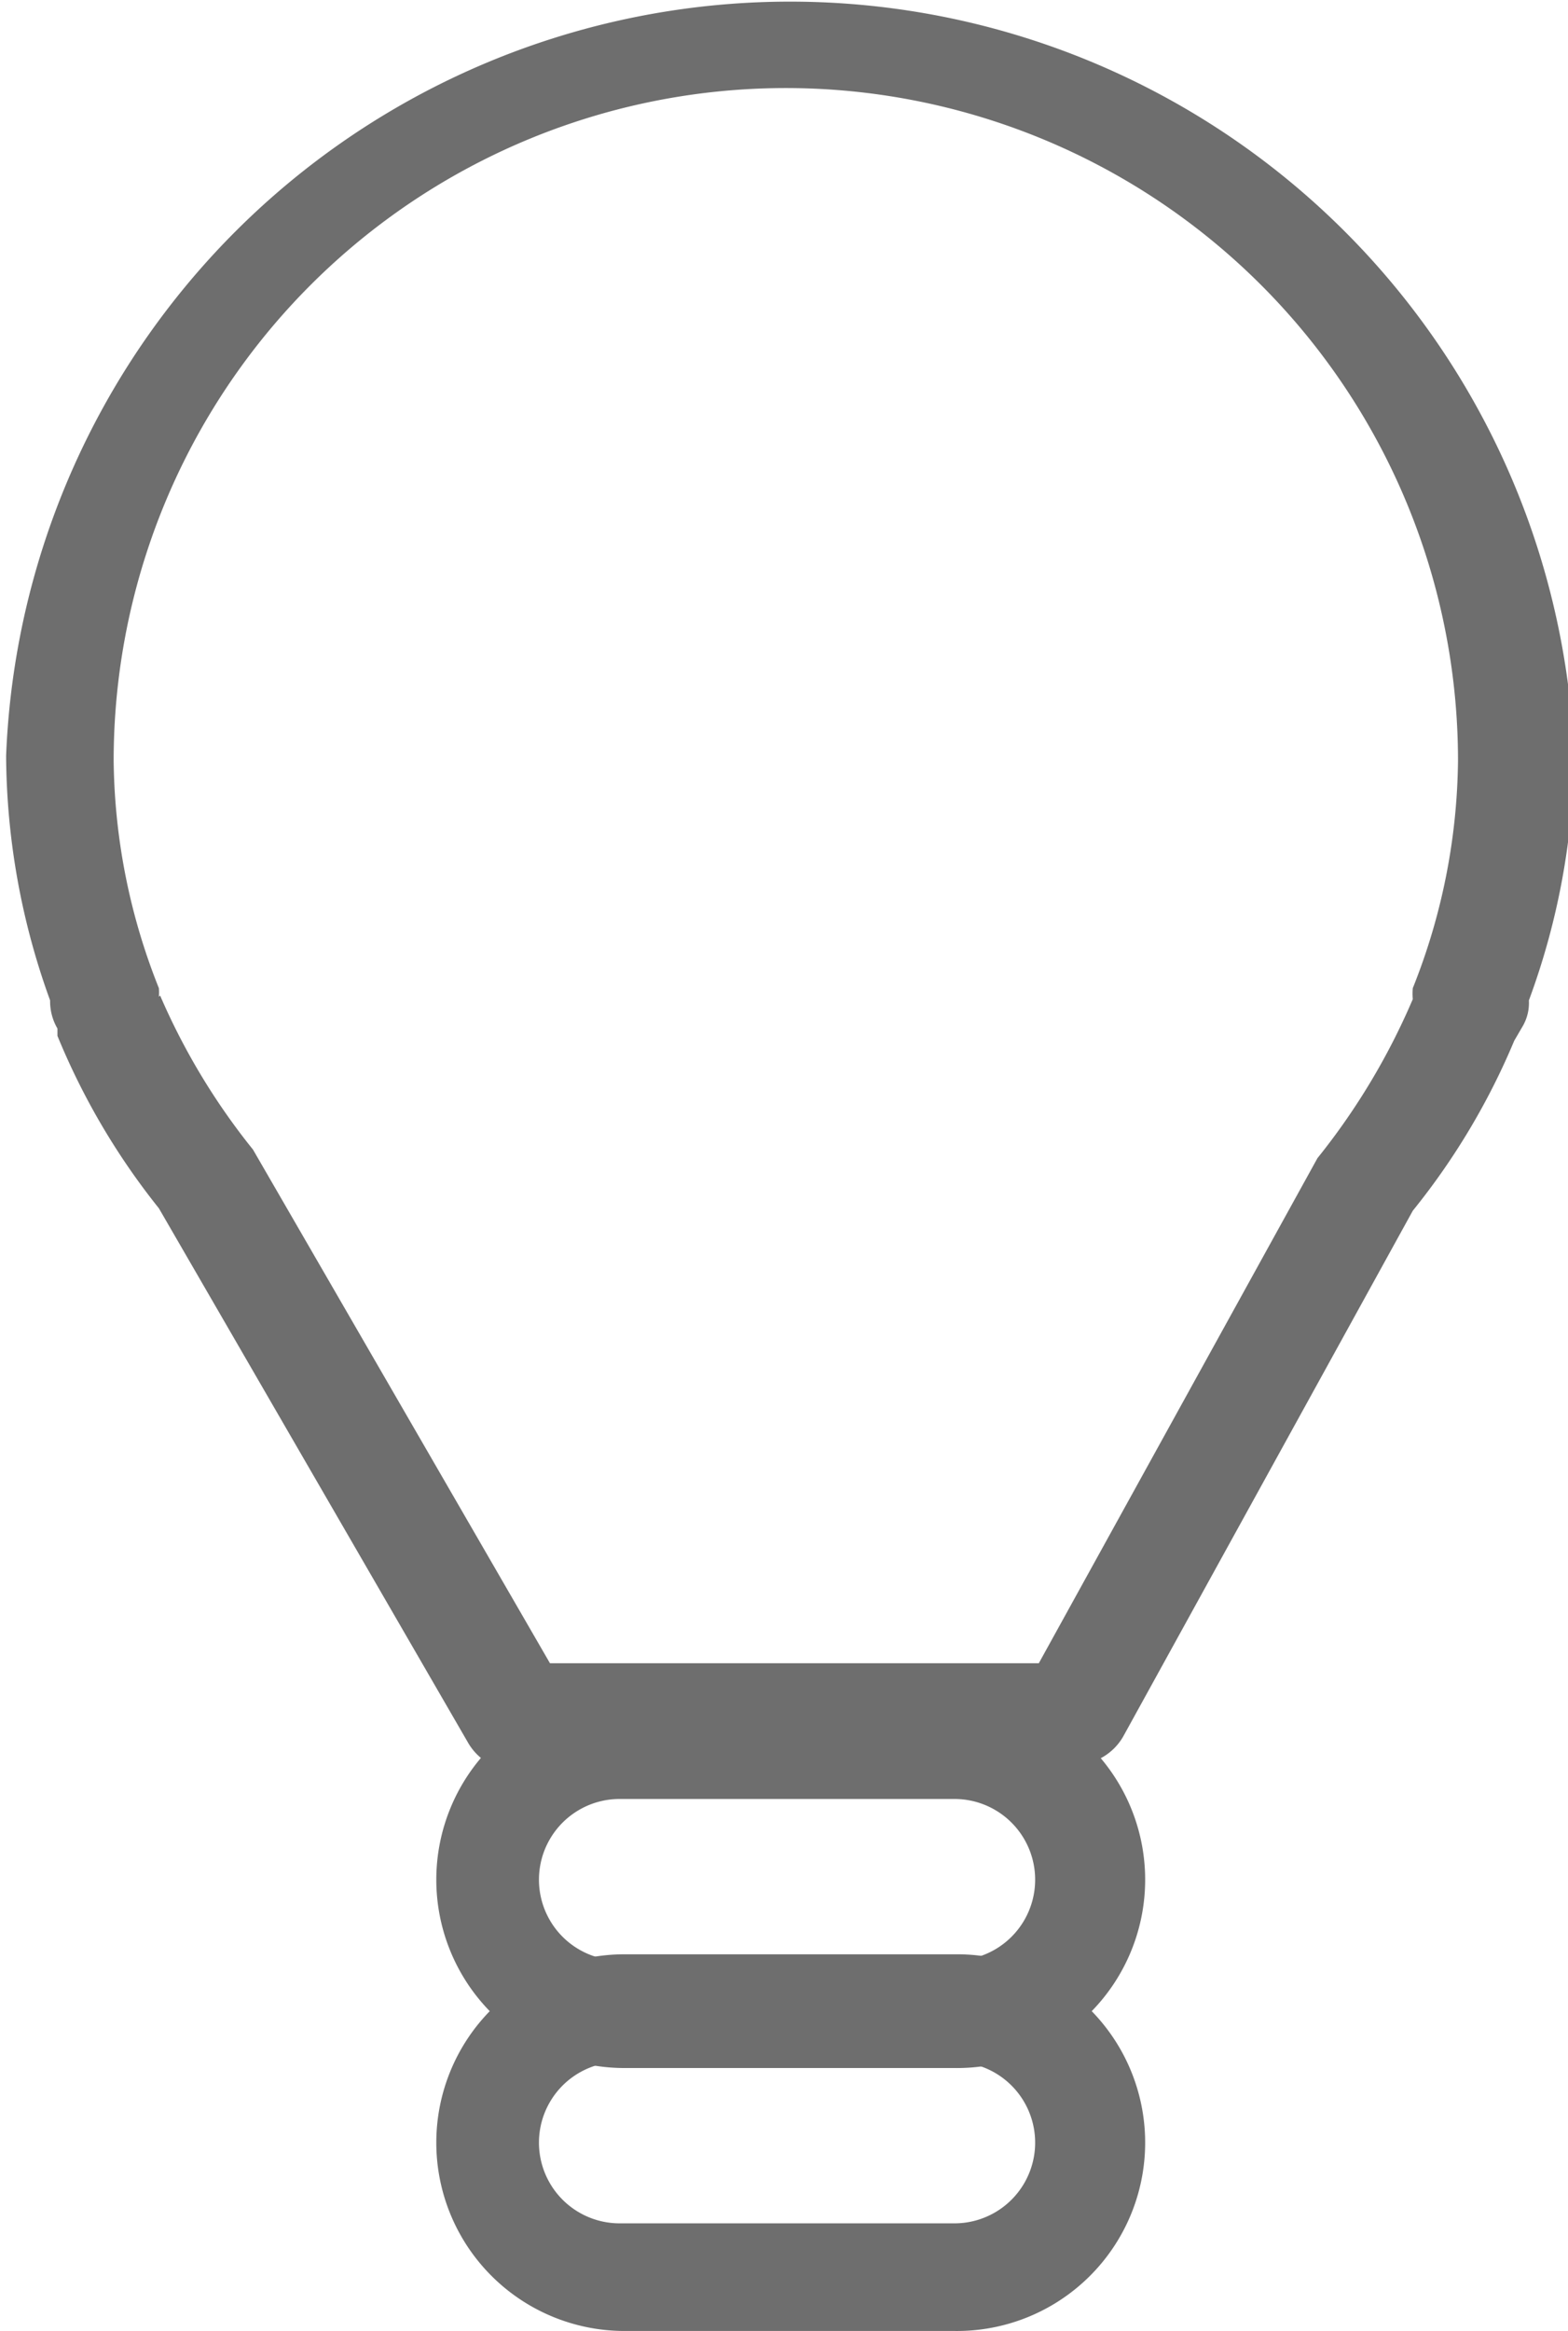 <svg id="Ebene_1" data-name="Ebene 1" xmlns="http://www.w3.org/2000/svg" viewBox="0 0 12.83 19.06"><defs><style>.cls-1{fill:#6e6e6e;}</style></defs><title>icon-merken-normal</title><path class="cls-1" d="M484.7,207.43H482a1.54,1.54,0,1,1,0-3.08h2.74A1.54,1.54,0,1,1,484.7,207.43Zm-2.74-2.2a0.66,0.66,0,1,0,0,1.32h2.74a0.66,0.66,0,1,0,0-1.32H482Z" transform="translate(-476.89 -188.37)"/><path class="cls-1" d="M484.7,205.28H482a1.54,1.54,0,1,1,0-3.08h2.74A1.54,1.54,0,1,1,484.7,205.28Zm-2.74-2.2a0.66,0.66,0,1,0,0,1.32h2.74a0.66,0.66,0,1,0,0-1.32H482Z" transform="translate(-476.89 -188.37)"/><path class="cls-1" d="M481.12,202.85a0.46,0.46,0,0,1-.4-0.23l-2.53-4.37a5.73,5.73,0,0,1-.83-1.41l0-.06a0.44,0.44,0,0,1-.06-0.23,5.93,5.93,0,0,1-.36-2,6.42,6.42,0,0,1,12.83,0,5.94,5.94,0,0,1-.37,2,0.38,0.38,0,0,1-.05.21l-0.07.12a5.72,5.72,0,0,1-.83,1.39l-2.37,4.3a0.46,0.46,0,0,1-.4.23h-4.5Zm-2.92-6.34a5.45,5.45,0,0,0,.76,1.26l2.43,4.2h4l2.28-4.13a5.55,5.55,0,0,0,.78-1.3v0a0.52,0.52,0,0,1,0-.09,5.13,5.13,0,0,0,.37-1.86,5.5,5.5,0,0,0-11,0,5.14,5.14,0,0,0,.37,1.86A0.43,0.43,0,0,1,478.19,196.52Z" transform="translate(-476.89 -188.37)"/></svg>